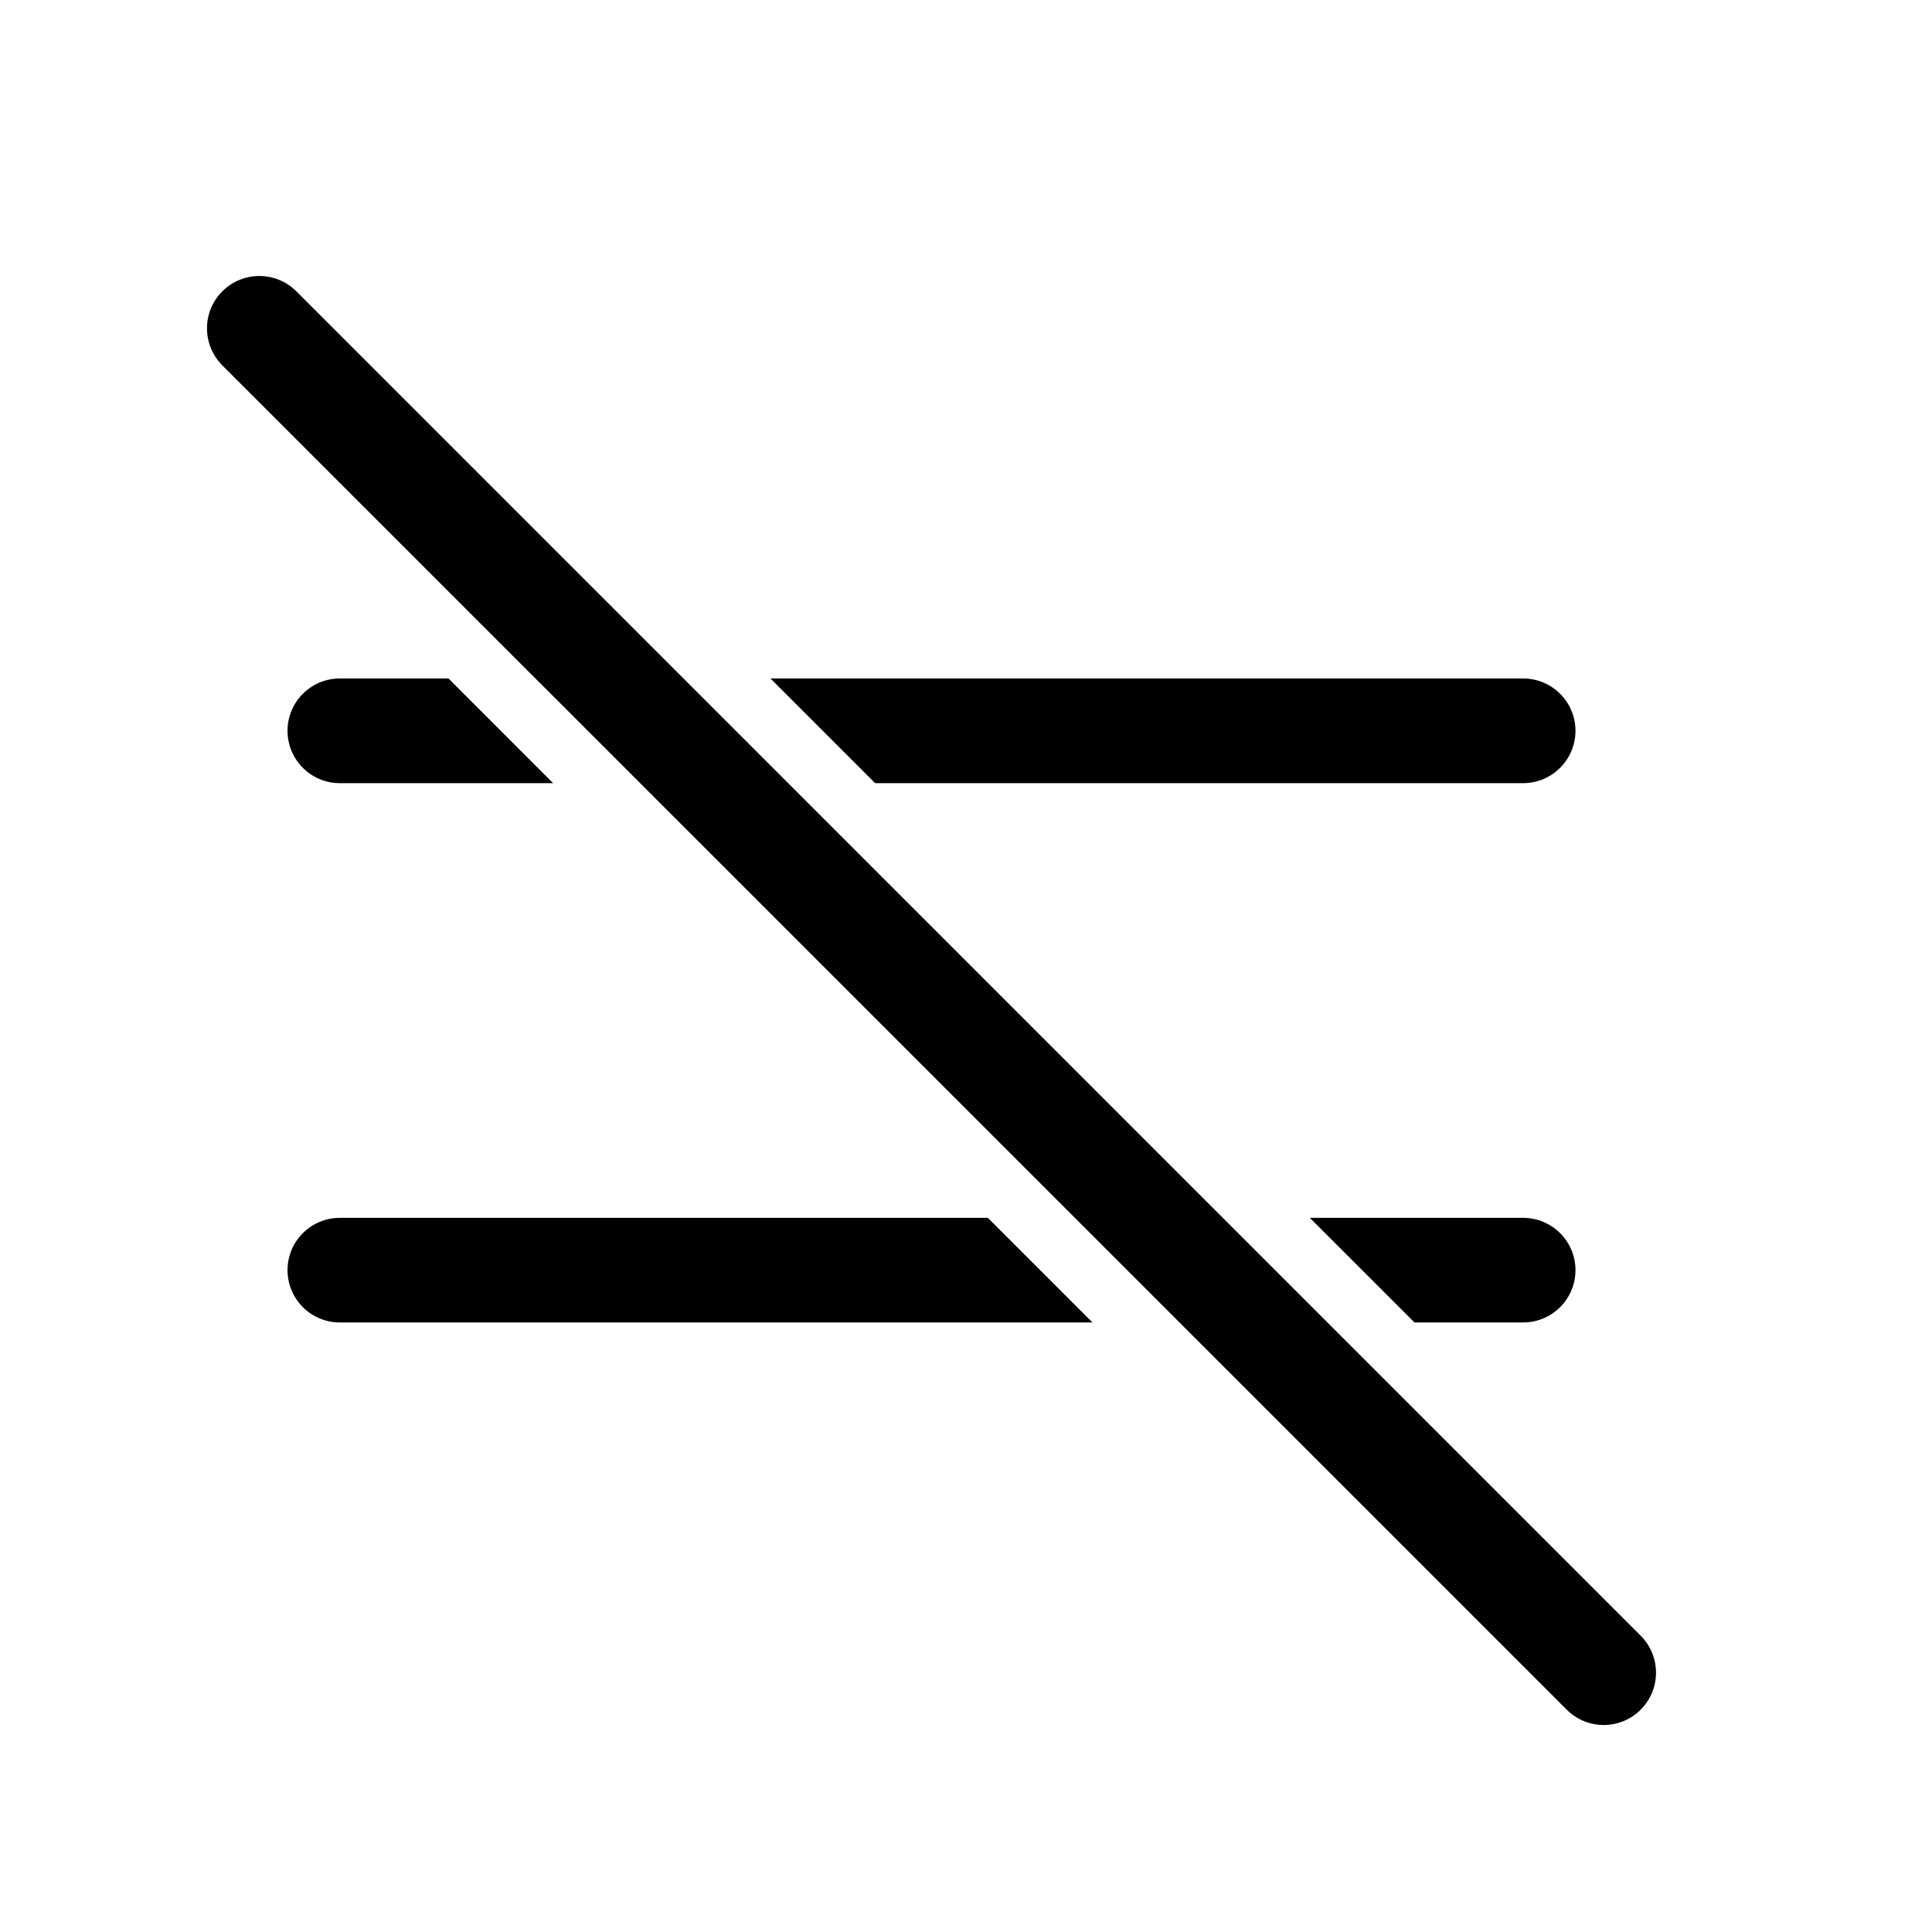 <svg width="28" height="28" viewBox="0 0 28 28" fill="none" xmlns="http://www.w3.org/2000/svg">
<path d="M4.295 4.222C3.998 3.926 3.518 3.926 3.222 4.222C2.926 4.518 2.926 4.998 3.222 5.295L22.706 24.778C23.002 25.074 23.482 25.074 23.778 24.778C24.074 24.482 24.074 24.002 23.778 23.706L4.295 4.222Z" fill="black"/>
<path d="M4.925 9.833H6.5L8.016 11.35H4.925C4.506 11.35 4.167 11.01 4.167 10.591C4.167 10.173 4.506 9.833 4.925 9.833Z" fill="black"/>
<path d="M11.166 9.833L12.683 11.35H22.074C22.493 11.35 22.833 11.01 22.833 10.591C22.833 10.173 22.493 9.833 22.074 9.833H11.166Z" fill="black"/>
<path d="M4.925 17.65H14.317L15.833 19.166H4.925C4.506 19.166 4.167 18.827 4.167 18.408C4.167 17.989 4.506 17.65 4.925 17.65Z" fill="black"/>
<path d="M18.983 17.65L20.5 19.166H22.074C22.493 19.166 22.833 18.827 22.833 18.408C22.833 17.989 22.493 17.65 22.074 17.65H18.983Z" fill="black"/>
</svg>
